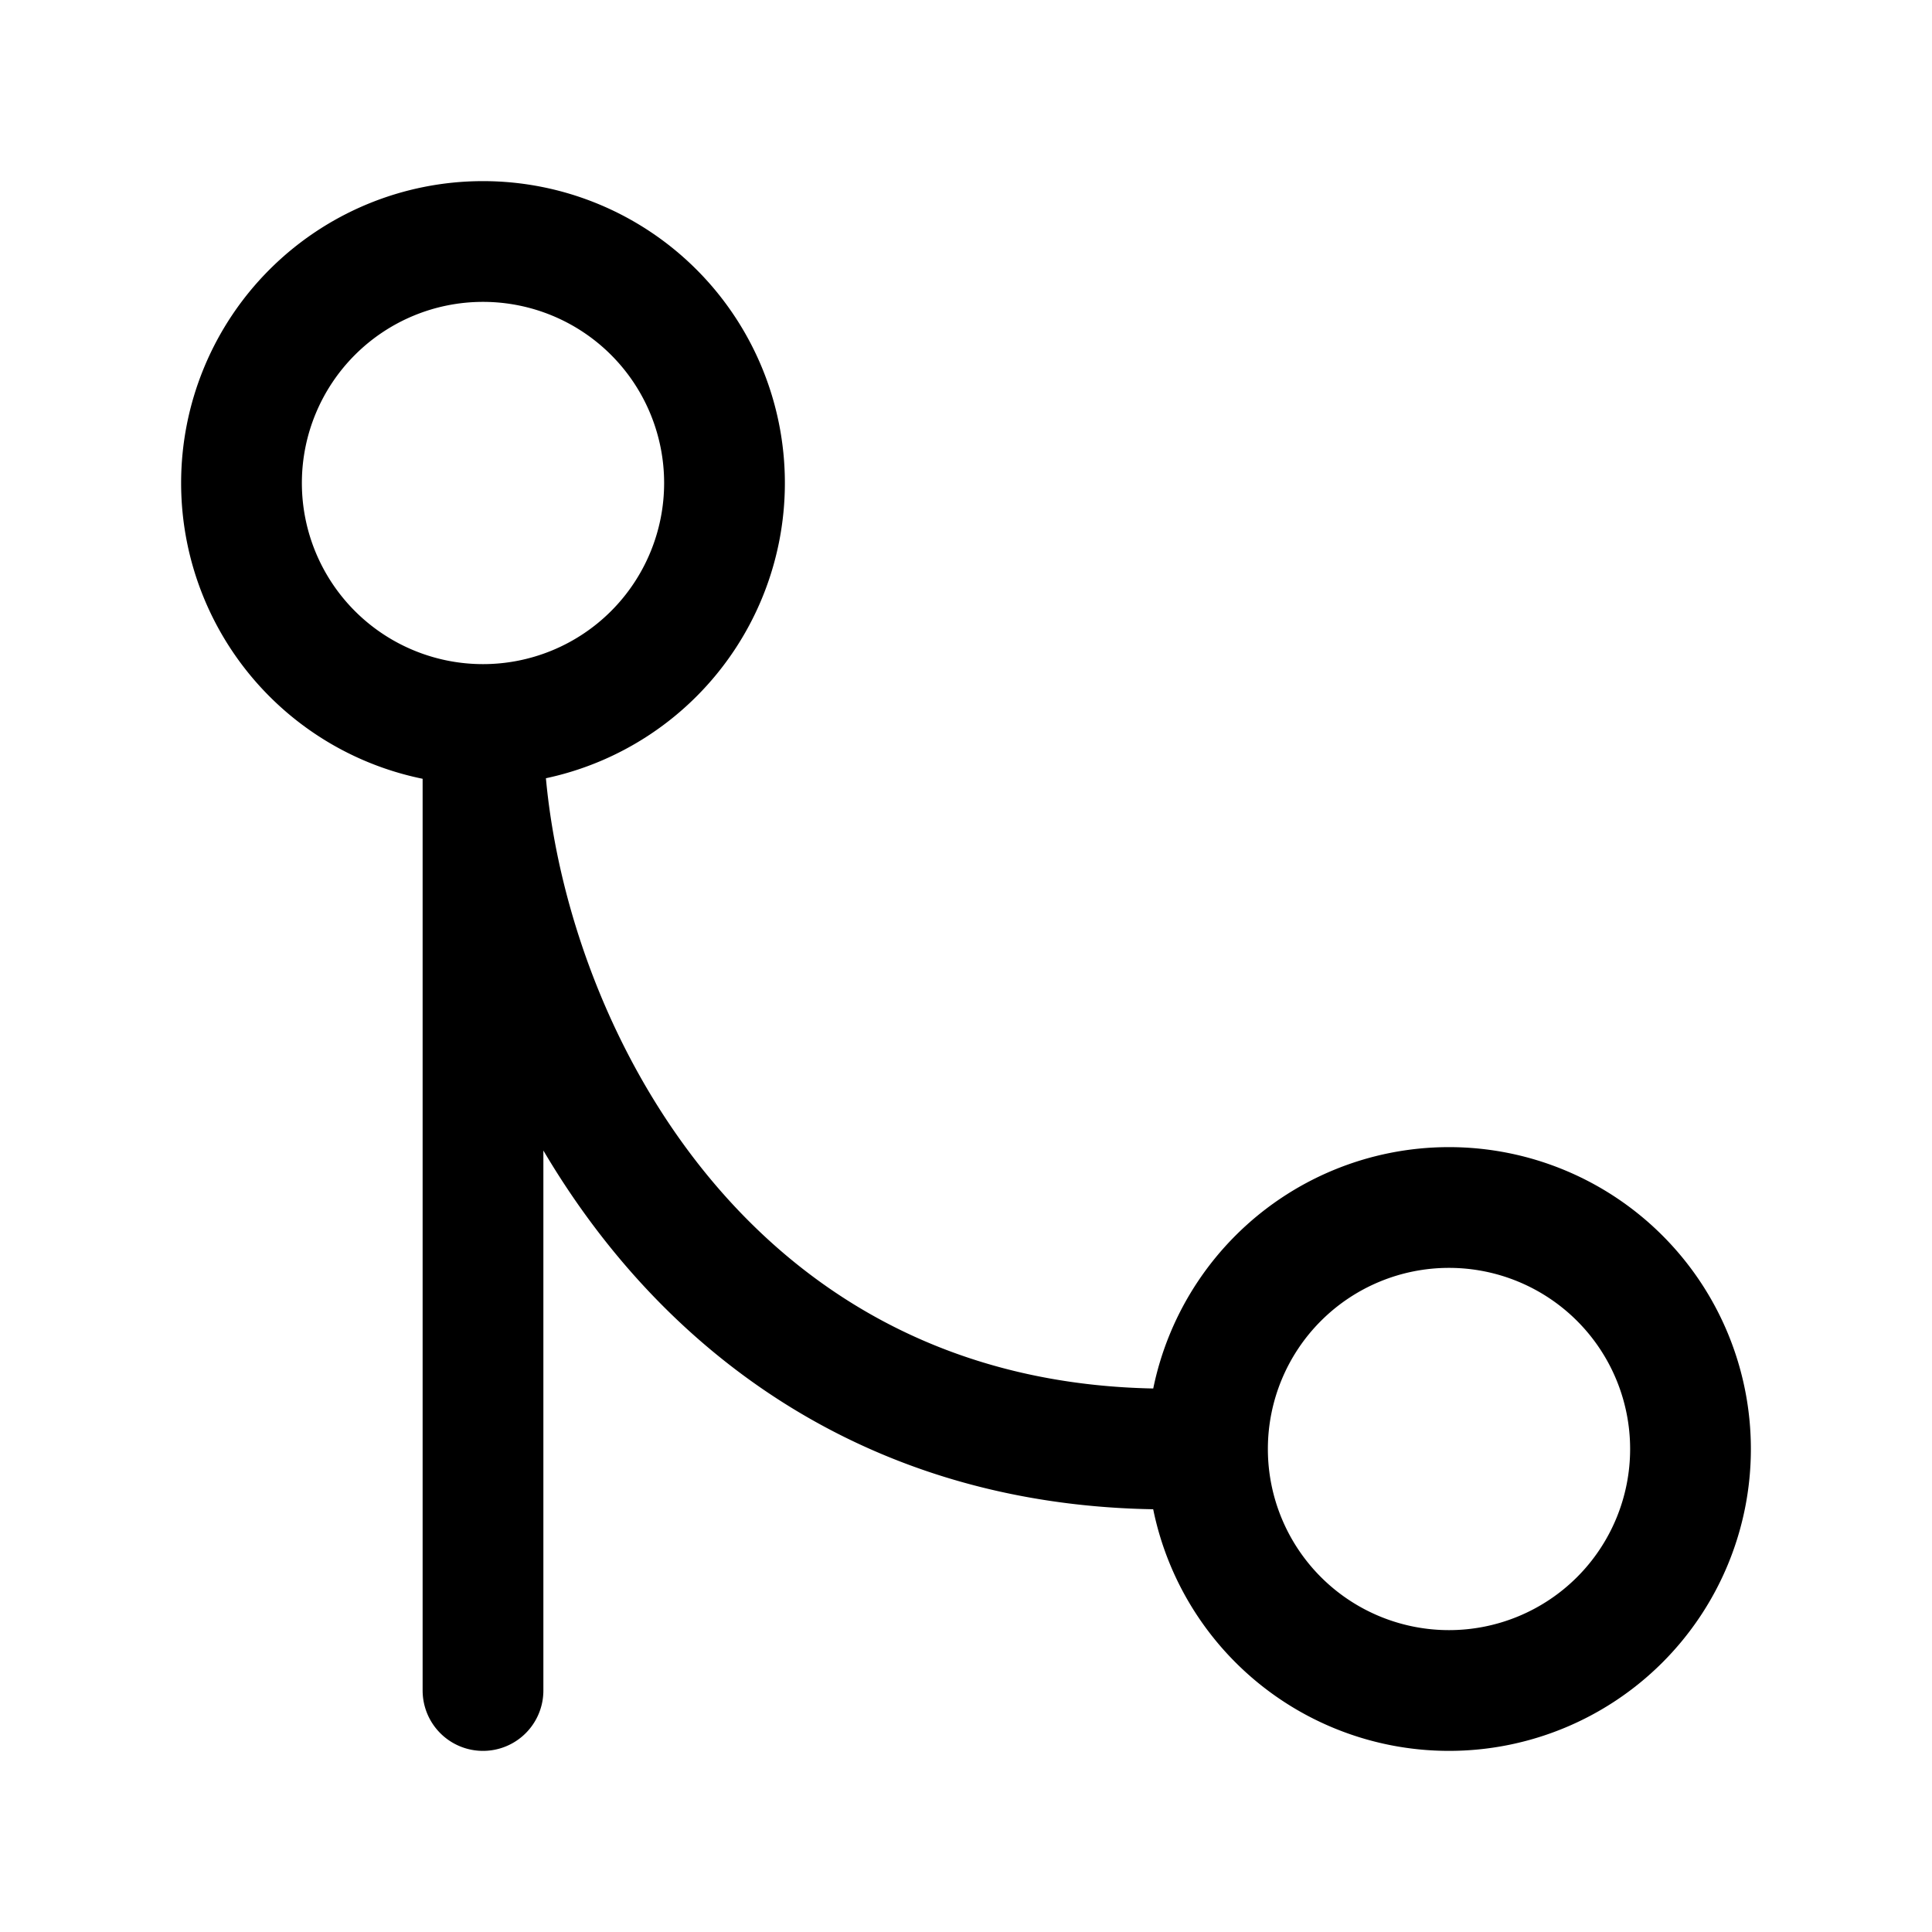 <svg xmlns="http://www.w3.org/2000/svg" xmlns:xlink="http://www.w3.org/1999/xlink" aria-hidden="true" role="img" class="iconify iconify--iconoir" width="1em" height="1em" preserveAspectRatio="xMidYMid meet" viewBox="0 0 24 24"><path fill="none" stroke="currentColor" stroke-linecap="round" stroke-linejoin="round" stroke-width="1.5" d="M18 21a3 3 0 1 0 0-6a3 3 0 0 0 0 6ZM6 9a3 3 0 1 0 0-6a3 3 0 0 0 0 6Zm0 0v12M6 9c0 3.5 2.5 9 8.5 9"></path></svg>